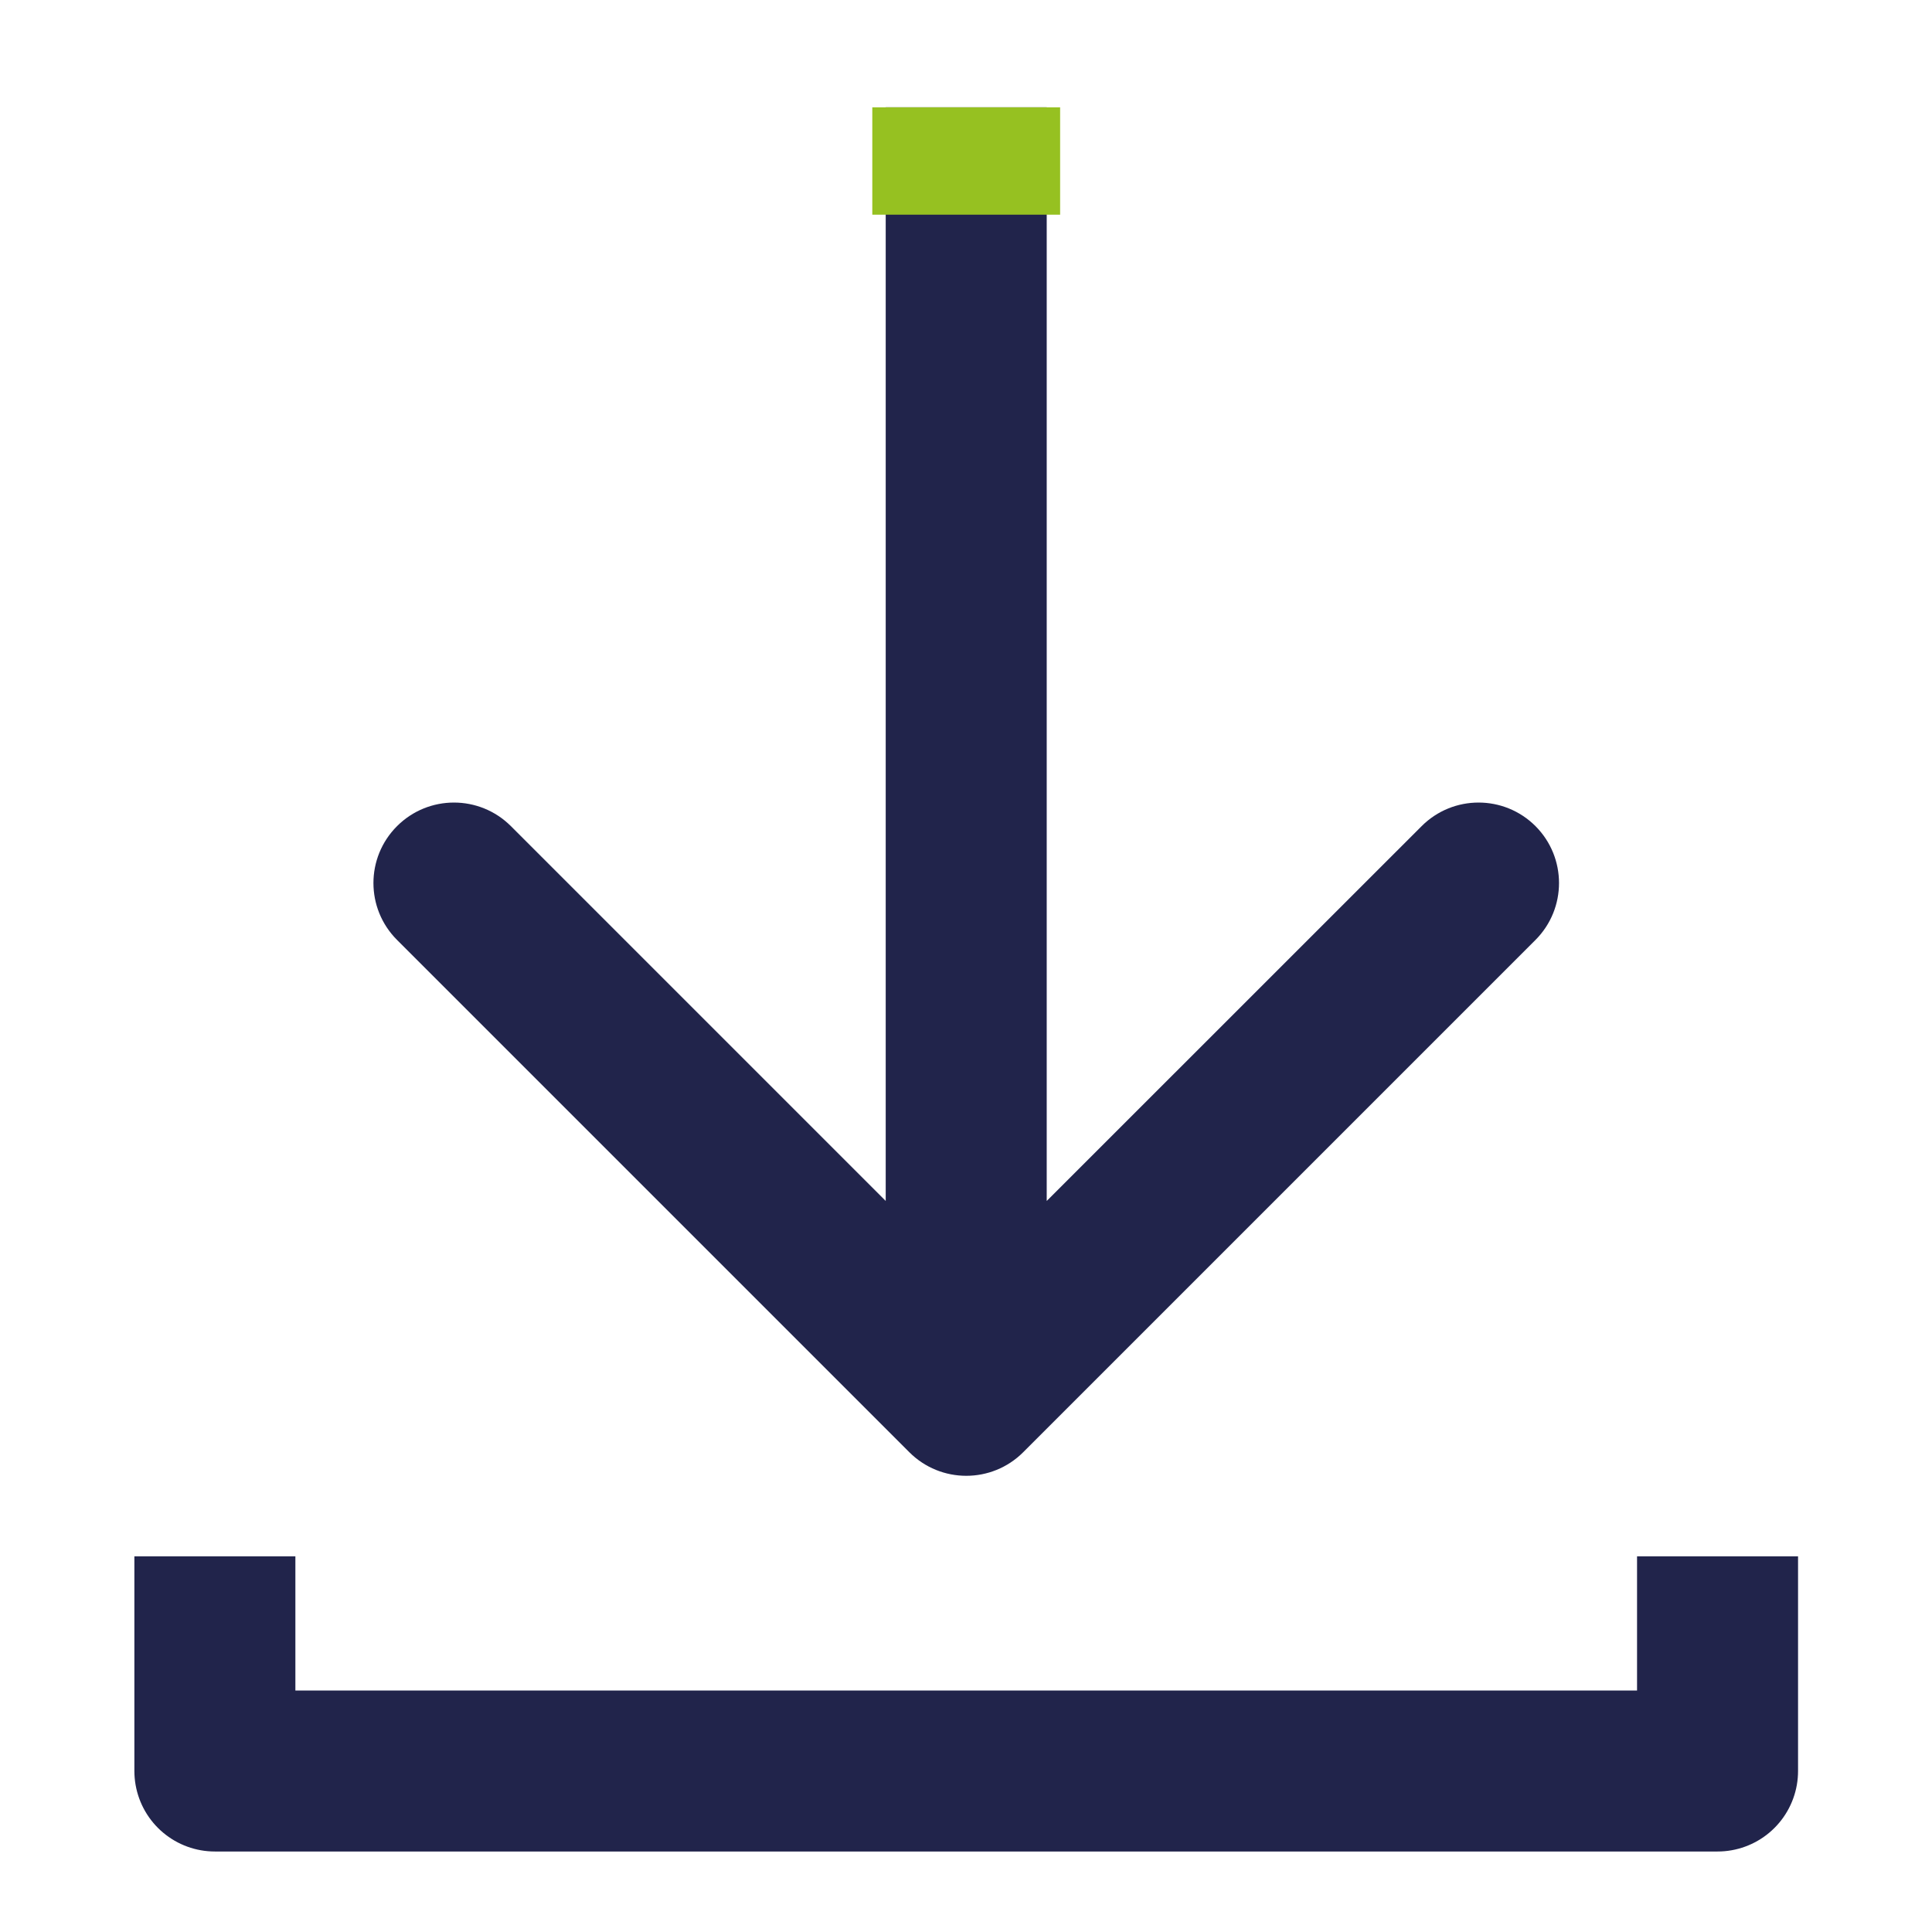 <svg width="18" height="18" viewBox="0 0 18 18" fill="none" xmlns="http://www.w3.org/2000/svg">
<path d="M8.472 13.53C8.765 13.823 9.24 13.823 9.533 13.53L14.306 8.757C14.598 8.464 14.598 7.99 14.306 7.697C14.013 7.404 13.538 7.404 13.245 7.697L9.002 11.939L4.76 7.697C4.467 7.404 3.992 7.404 3.699 7.697C3.406 7.99 3.406 8.464 3.699 8.757L8.472 13.53ZM8.252 1V13H9.752V1H8.252Z" fill="#21244B"/>
<path d="M9.002 1V2" stroke="#96C121" stroke-width="1.75" stroke-linejoin="round"/>
<path d="M16.002 14.5V16.5L9.002 16.5H2.002L2.002 14.5" stroke="#21244B" stroke-width="1.5" stroke-linejoin="round"/>
</svg>
